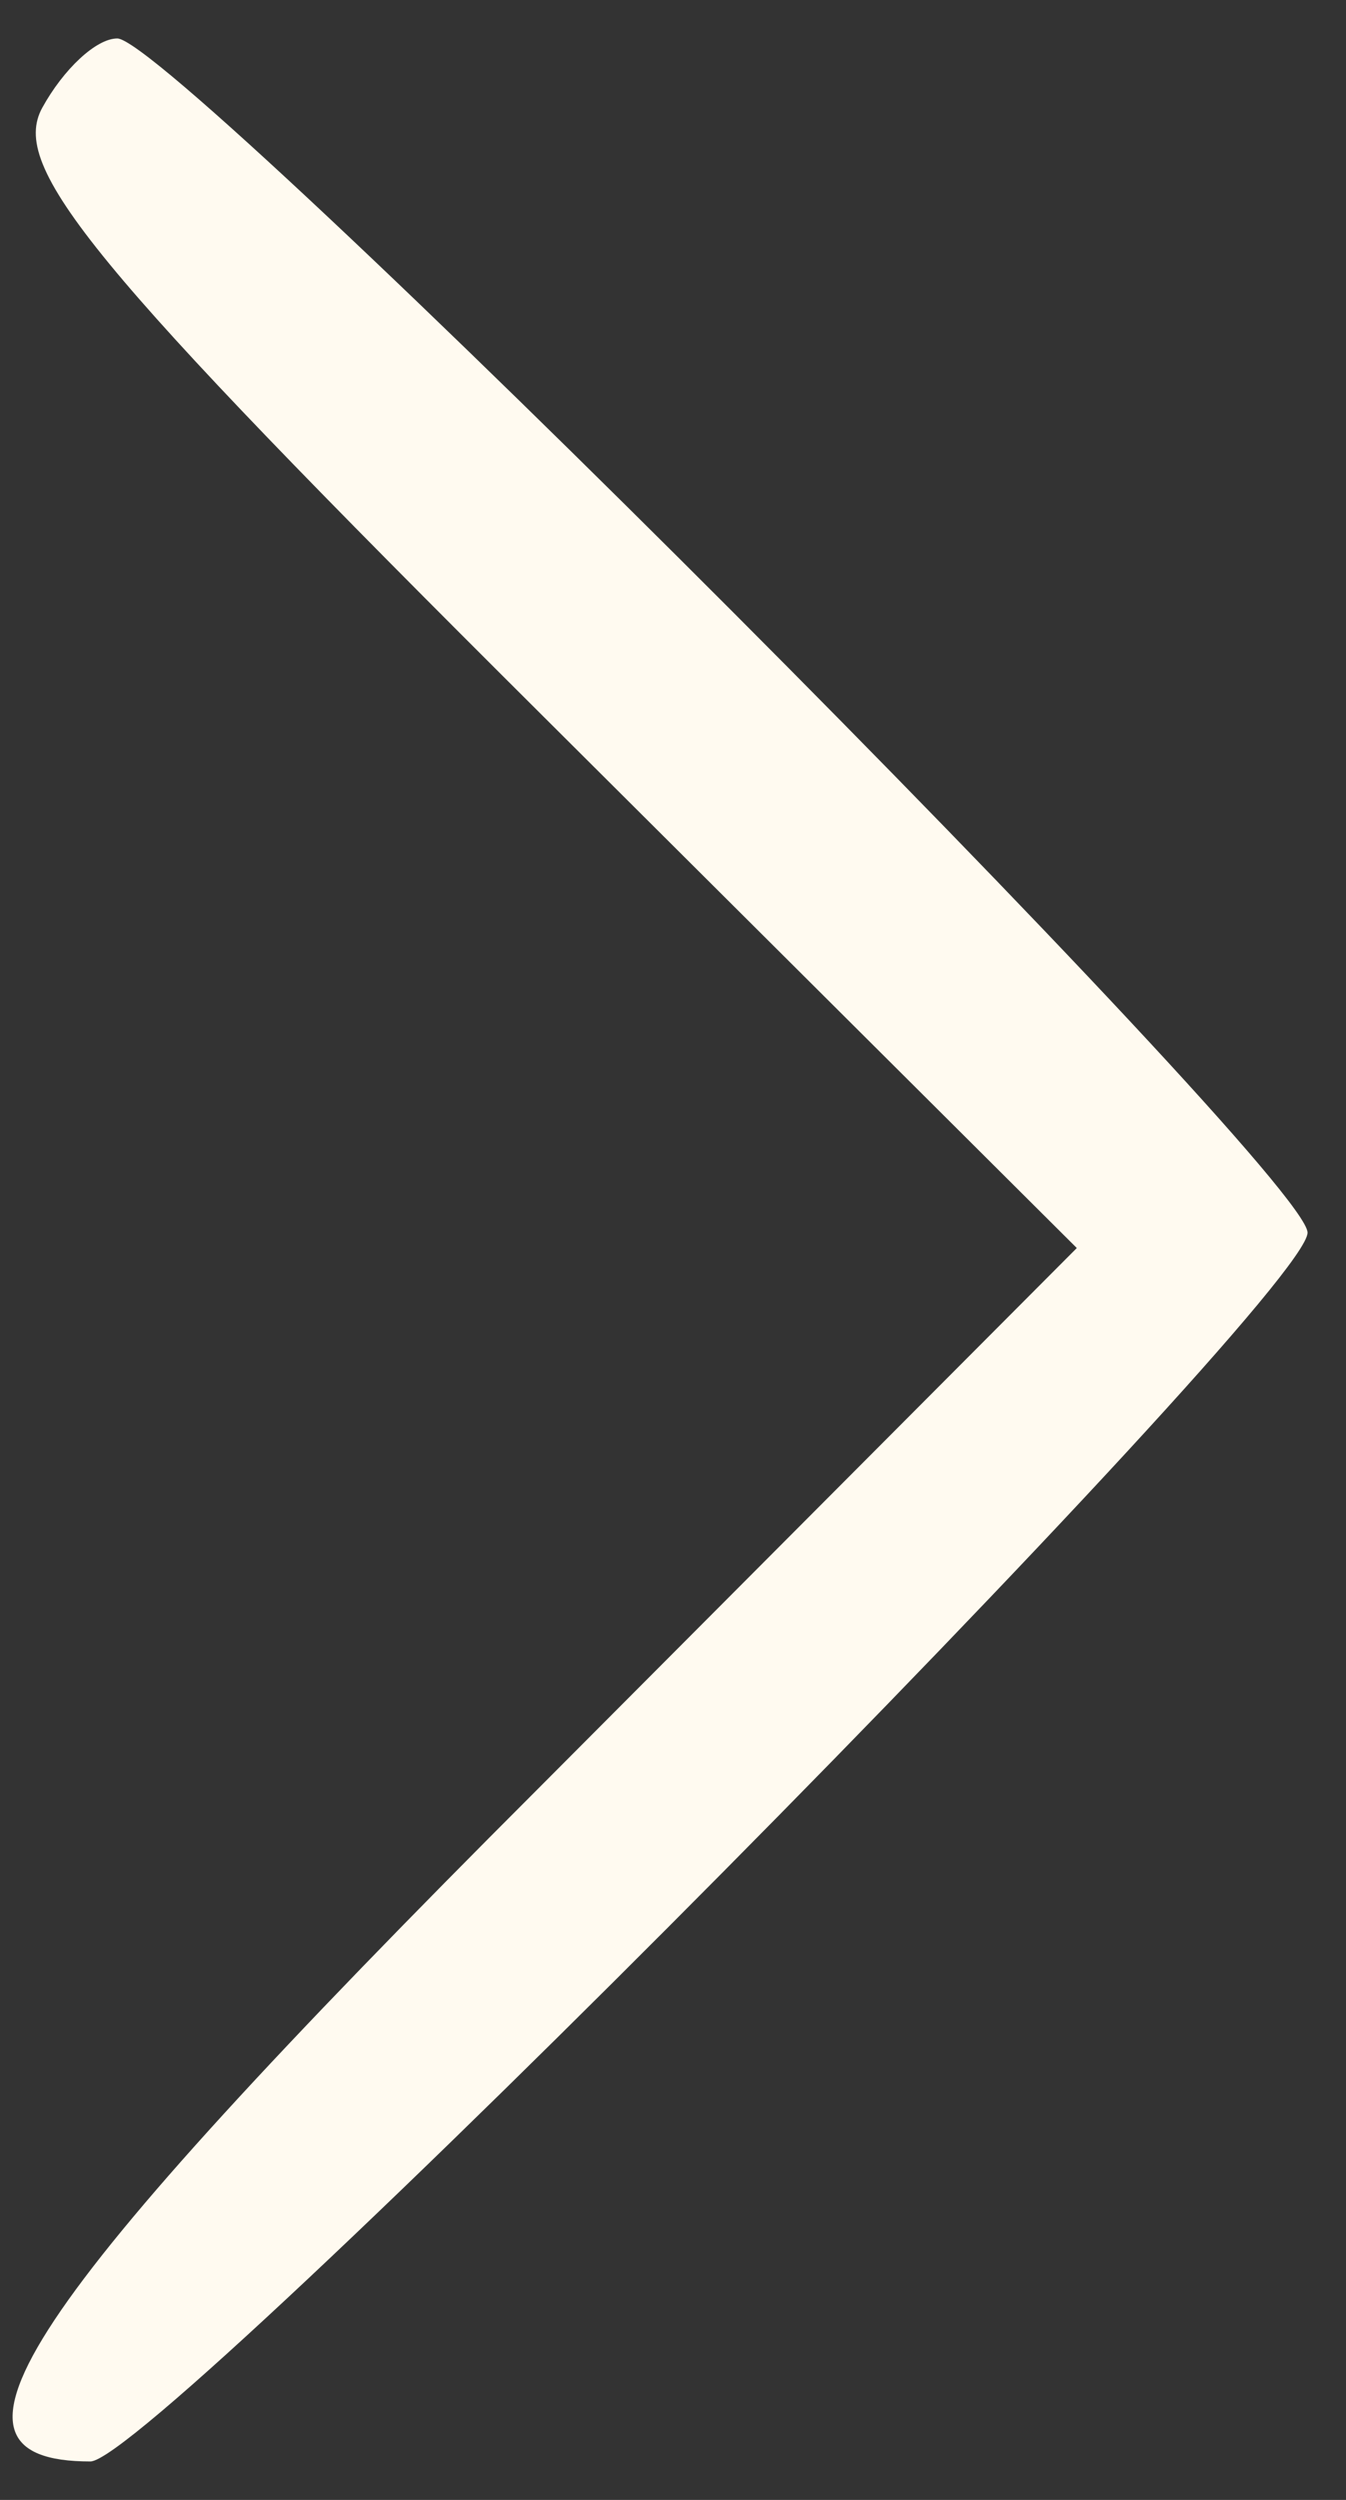 <?xml version="1.0" standalone="no"?>
<!DOCTYPE svg PUBLIC "-//W3C//DTD SVG 20010904//EN"
 "http://www.w3.org/TR/2001/REC-SVG-20010904/DTD/svg10.dtd">
<svg version="1.0" xmlns="http://www.w3.org/2000/svg"
 width="35pt" height="65pt" viewBox="0 0 35 65"
 preserveAspectRatio="xMidYMid meet">
<rect x="0" y="0" width="35" height="65" fill="#333333" stroke="none"/>
<g transform="translate(0,65) scale(0.05,-0.05)"
fill="#fffaf0" stroke="none">
<path d="M22 1244 c-17 -31 24 -81 259 -315 l279 -278 -281 -282 c-269 -269
-322 -349 -232 -349 34 0 633 605 633 639 0 31 -589 621 -619 621 -11 0 -28
-16 -39 -36z"/>
</g>
</svg>
